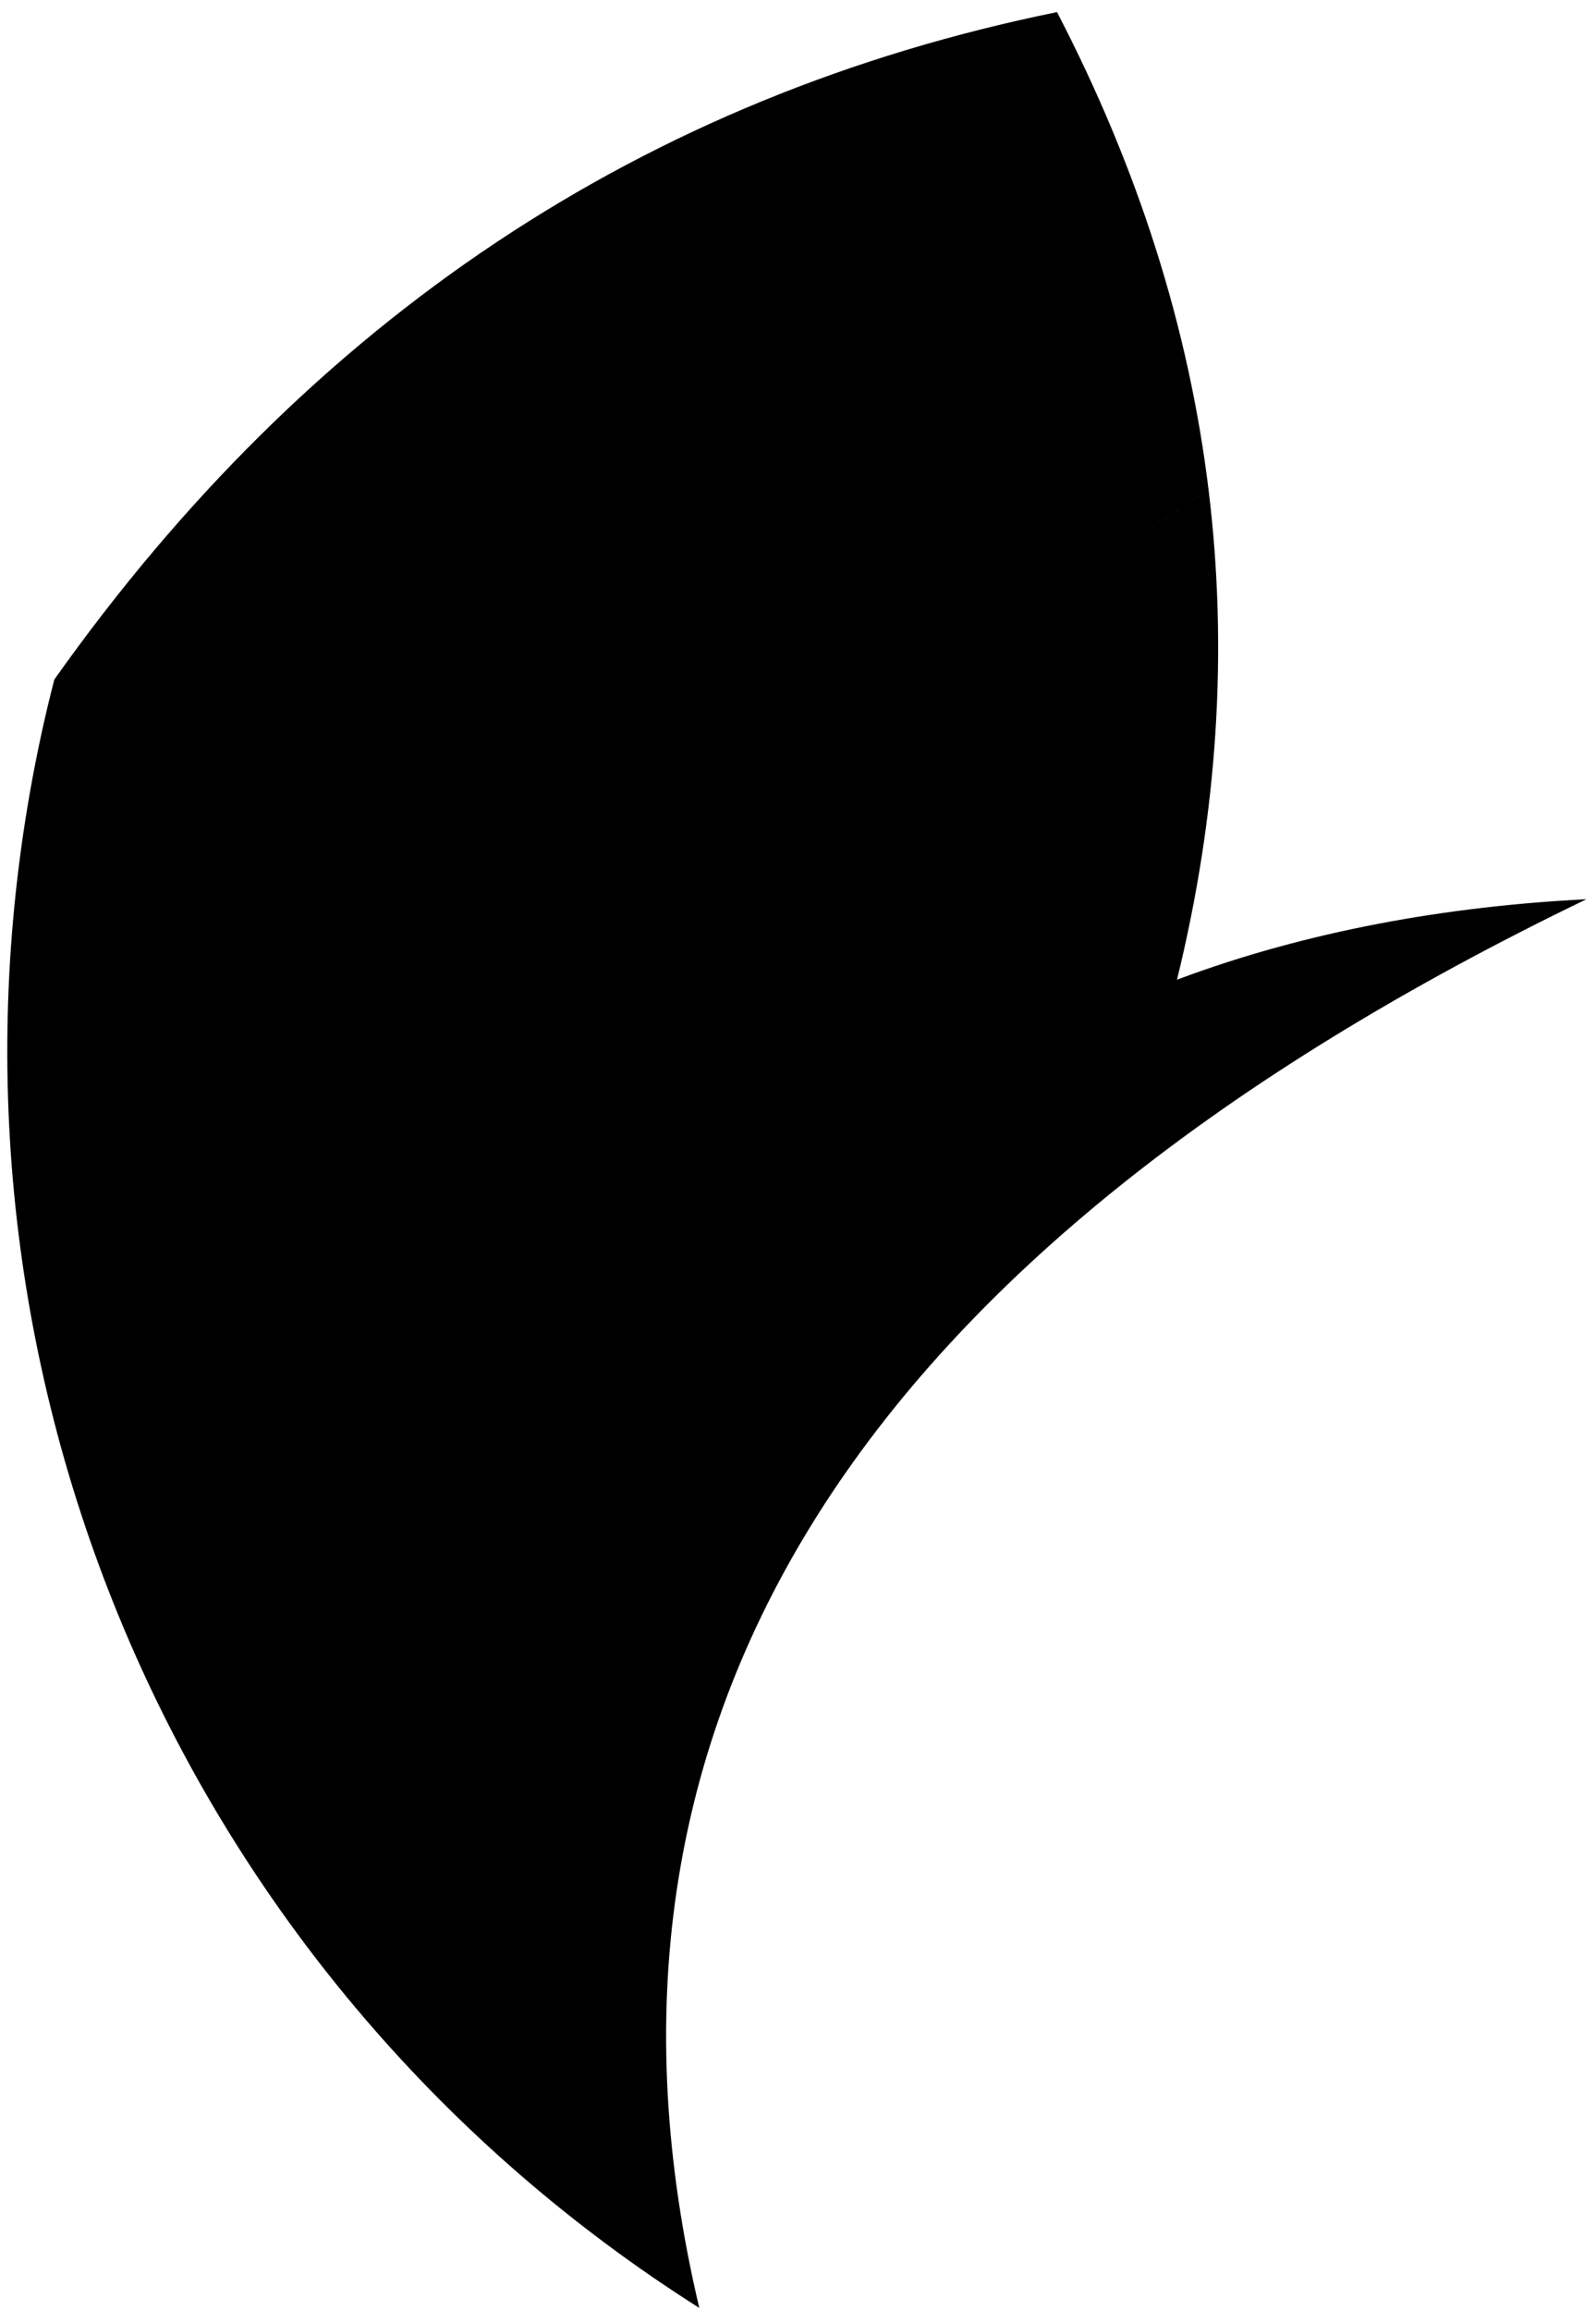 <?xml version="1.0" encoding="UTF-8"?>
<svg width="123px" height="178px" viewBox="0 0 123 178" version="1.1" xmlns="http://www.w3.org/2000/svg" xmlns:xlink="http://www.w3.org/1999/xlink">
    <!-- Generator: Sketch 63.1 (92452) - https://sketch.com -->
    <title>Combined Shape</title>
    <desc>Created with Sketch.</desc>
    <defs>
        <path d="M81.461,0.932 C87.725,12.986 91.62,25.257 93.144,37.748 C91.465,38.803 89.826,39.883 88.225,40.985 L86.637,42.095 C88.737,40.605 90.905,39.155 93.144,37.748 C94.653,50.104 93.841,62.675 90.709,75.461 C100.754,71.694 111.579,69.8 122.262,69.264 C66.001,96.413 43.212,132.581 53.892,177.768 L53.891,177.762 C53.894,177.767 53.892,177.766 53.891,177.765 L53.892,177.768 C14.498,152.834 -5.726,106.786 2.299,61.072 C2.817,58.117 3.448,55.205 4.187,52.339 C23.887,24.551 49.645,7.415 81.461,0.932 L81.455,0.933 C81.458,0.933 81.458,0.933 81.458,0.933 L81.461,0.932 Z" id="path-1"></path>
    </defs>
    <g id="Page-1" stroke="none" stroke-width="1" fill="none" fill-rule="evenodd">
        <mask id="mask-2" fill="white">
            <use xlink:href="#path-1"></use>
        </mask>
        <use id="Combined-Shape" fill="#000000" xlink:href="#path-1"></use>
    </g>
</svg>